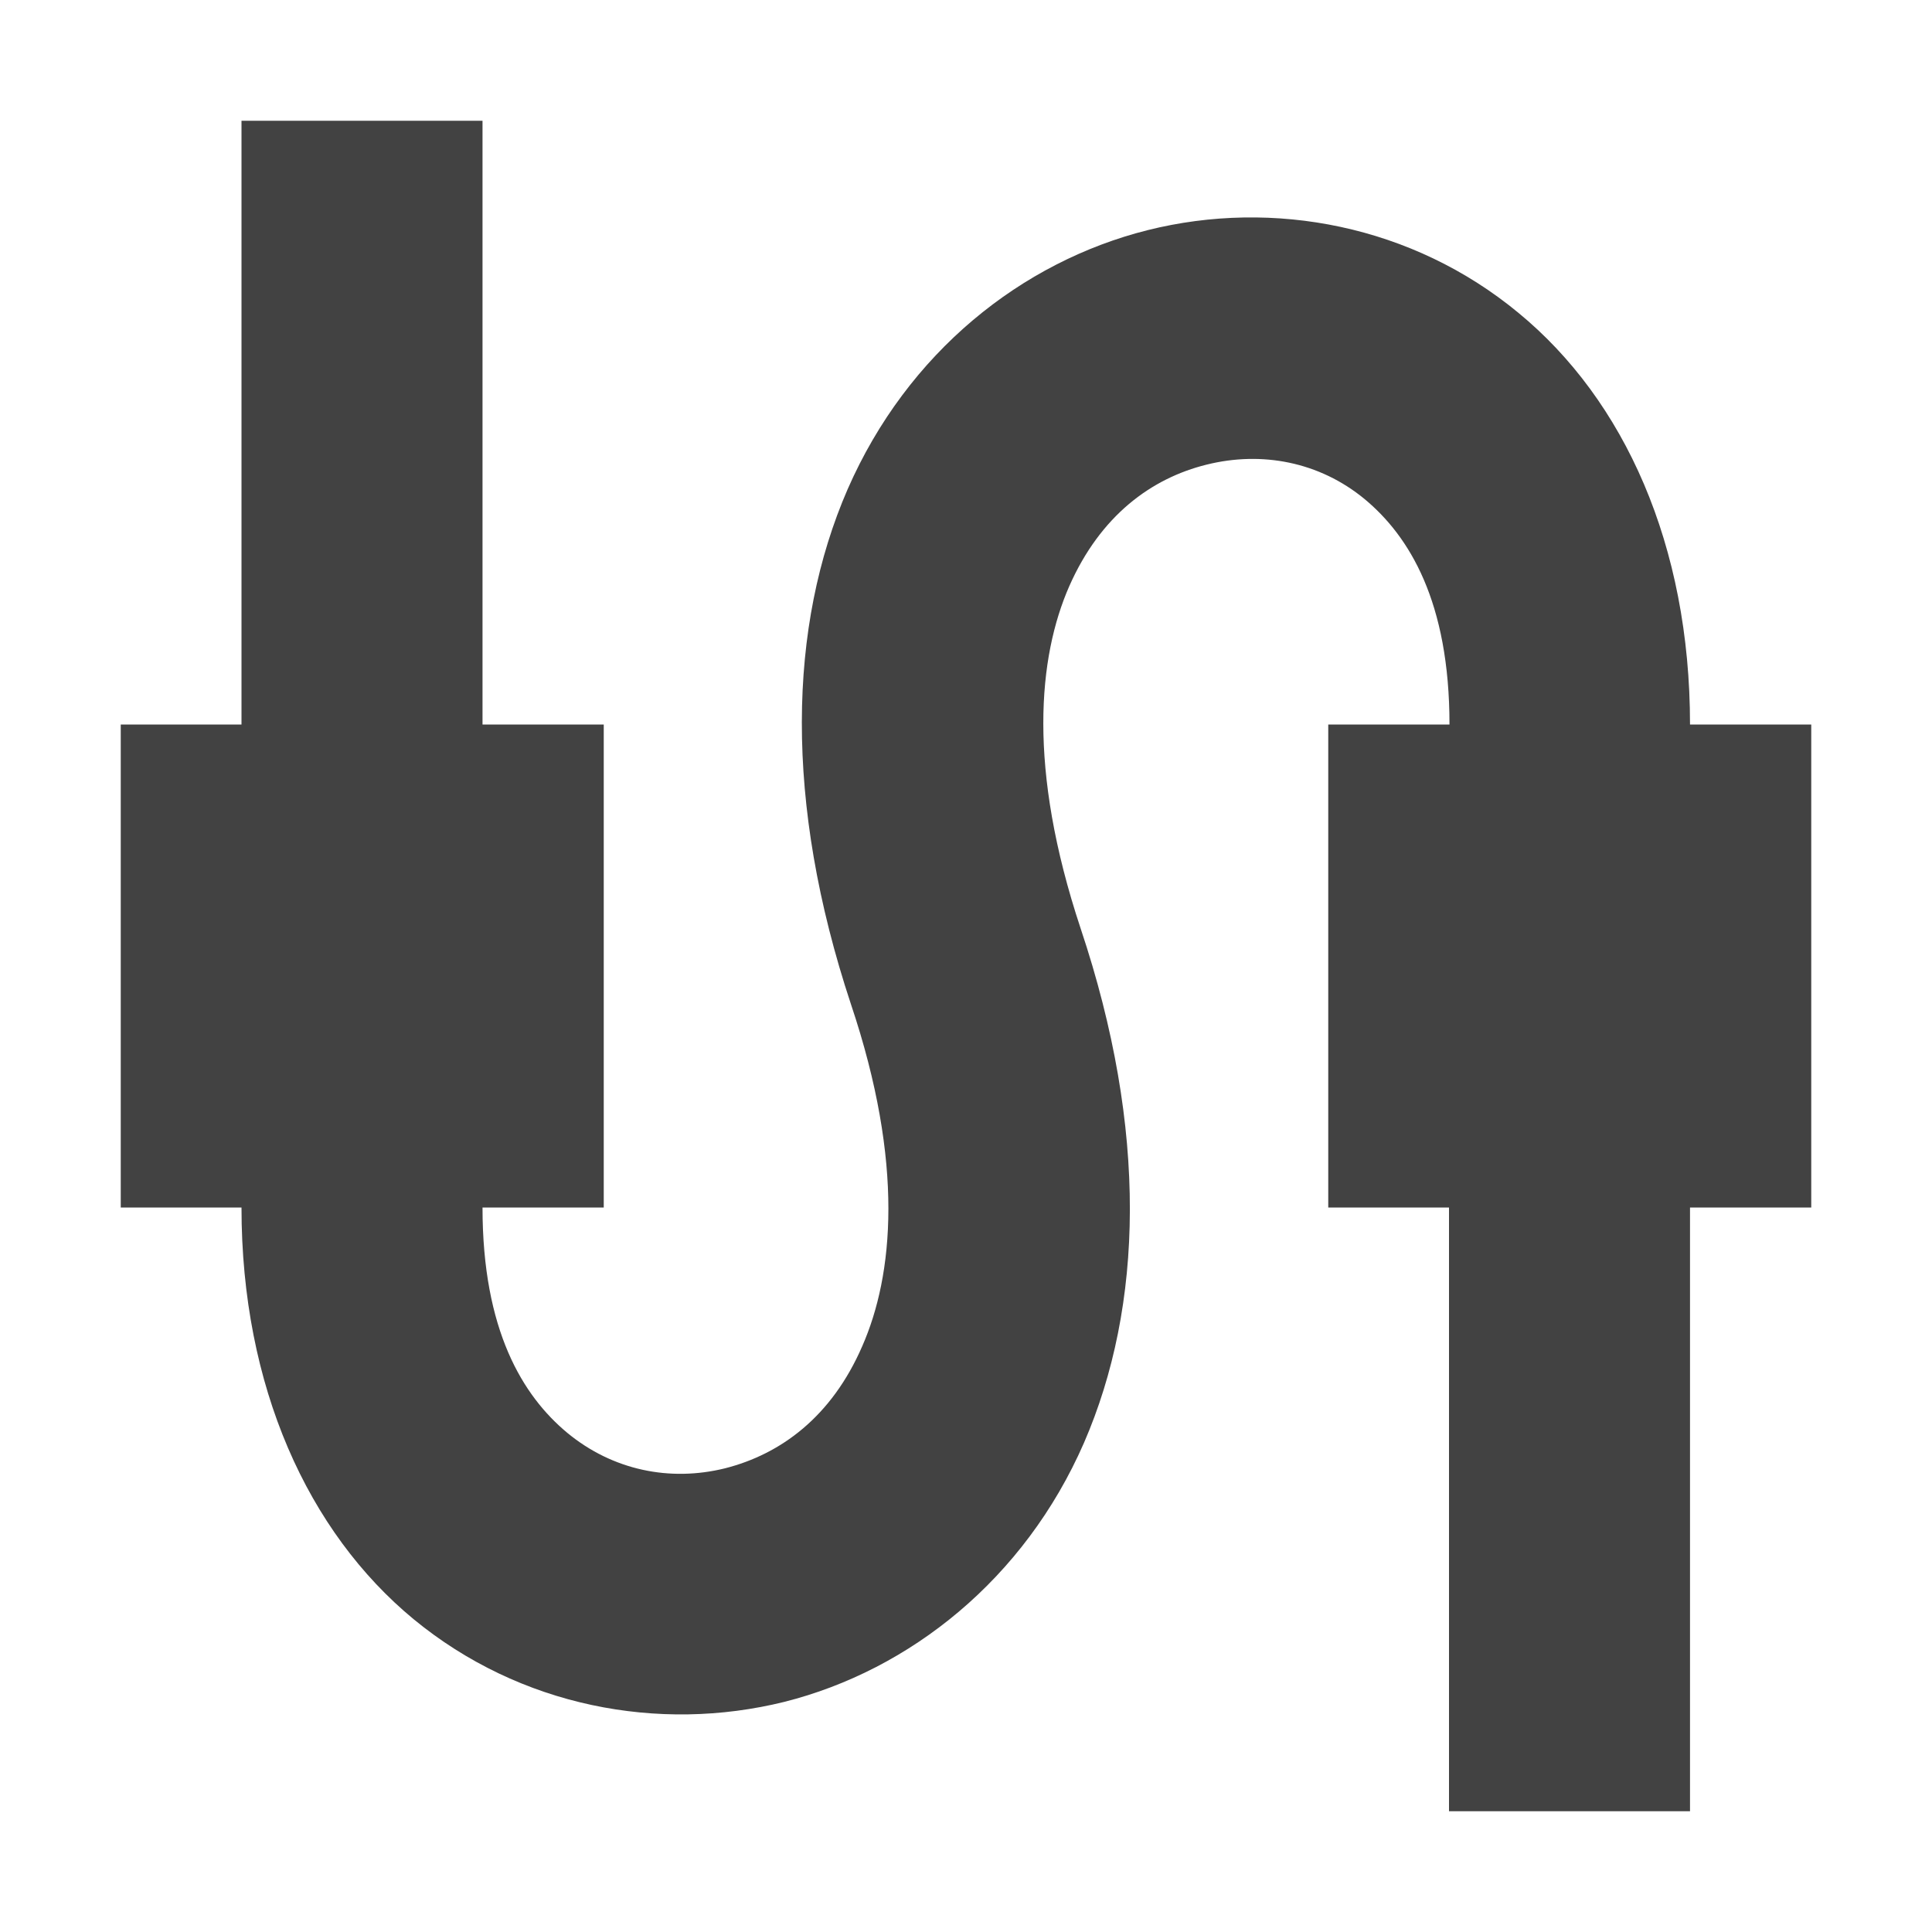 
<svg xmlns="http://www.w3.org/2000/svg" xmlns:xlink="http://www.w3.org/1999/xlink" width="16px" height="16px" viewBox="0 0 16 16" version="1.1">
<g id="surface1">
<defs>
  <style id="current-color-scheme" type="text/css">
   .ColorScheme-Text { color:#424242; } .ColorScheme-Highlight { color:#eeeeee; }
  </style>
 </defs>
<path style="fill:currentColor" class="ColorScheme-Text" d="M 15 6 L 13.996 6 C 13.996 4.516 13.453 3.312 12.574 2.59 C 11.699 1.867 10.547 1.645 9.504 1.906 C 8.461 2.168 7.516 2.918 7.02 4.051 C 6.527 5.184 6.492 6.641 7.047 8.316 C 7.492 9.641 7.398 10.562 7.141 11.148 C 6.887 11.734 6.465 12.043 6.004 12.16 C 5.547 12.273 5.074 12.176 4.699 11.867 C 4.328 11.559 3.996 11.016 3.996 10 L 5 10 L 5 6 L 3.996 6 L 3.996 1 L 2 1 L 2 6 L 1 6 L 1 10 L 2 10 C 2 11.484 2.551 12.688 3.426 13.41 C 4.305 14.133 5.453 14.352 6.496 14.094 C 7.535 13.832 8.484 13.078 8.977 11.949 C 9.469 10.816 9.508 9.359 8.949 7.688 C 8.508 6.359 8.598 5.441 8.855 4.855 C 9.113 4.27 9.535 3.961 9.992 3.848 C 10.449 3.734 10.926 3.824 11.301 4.133 C 11.672 4.441 12.004 4.984 12.004 6 L 11 6 L 11 10 L 12 10 L 12 15 L 13.996 15 L 13.996 10 L 15 10 Z M 15 6 "/>
</g>
</svg>
